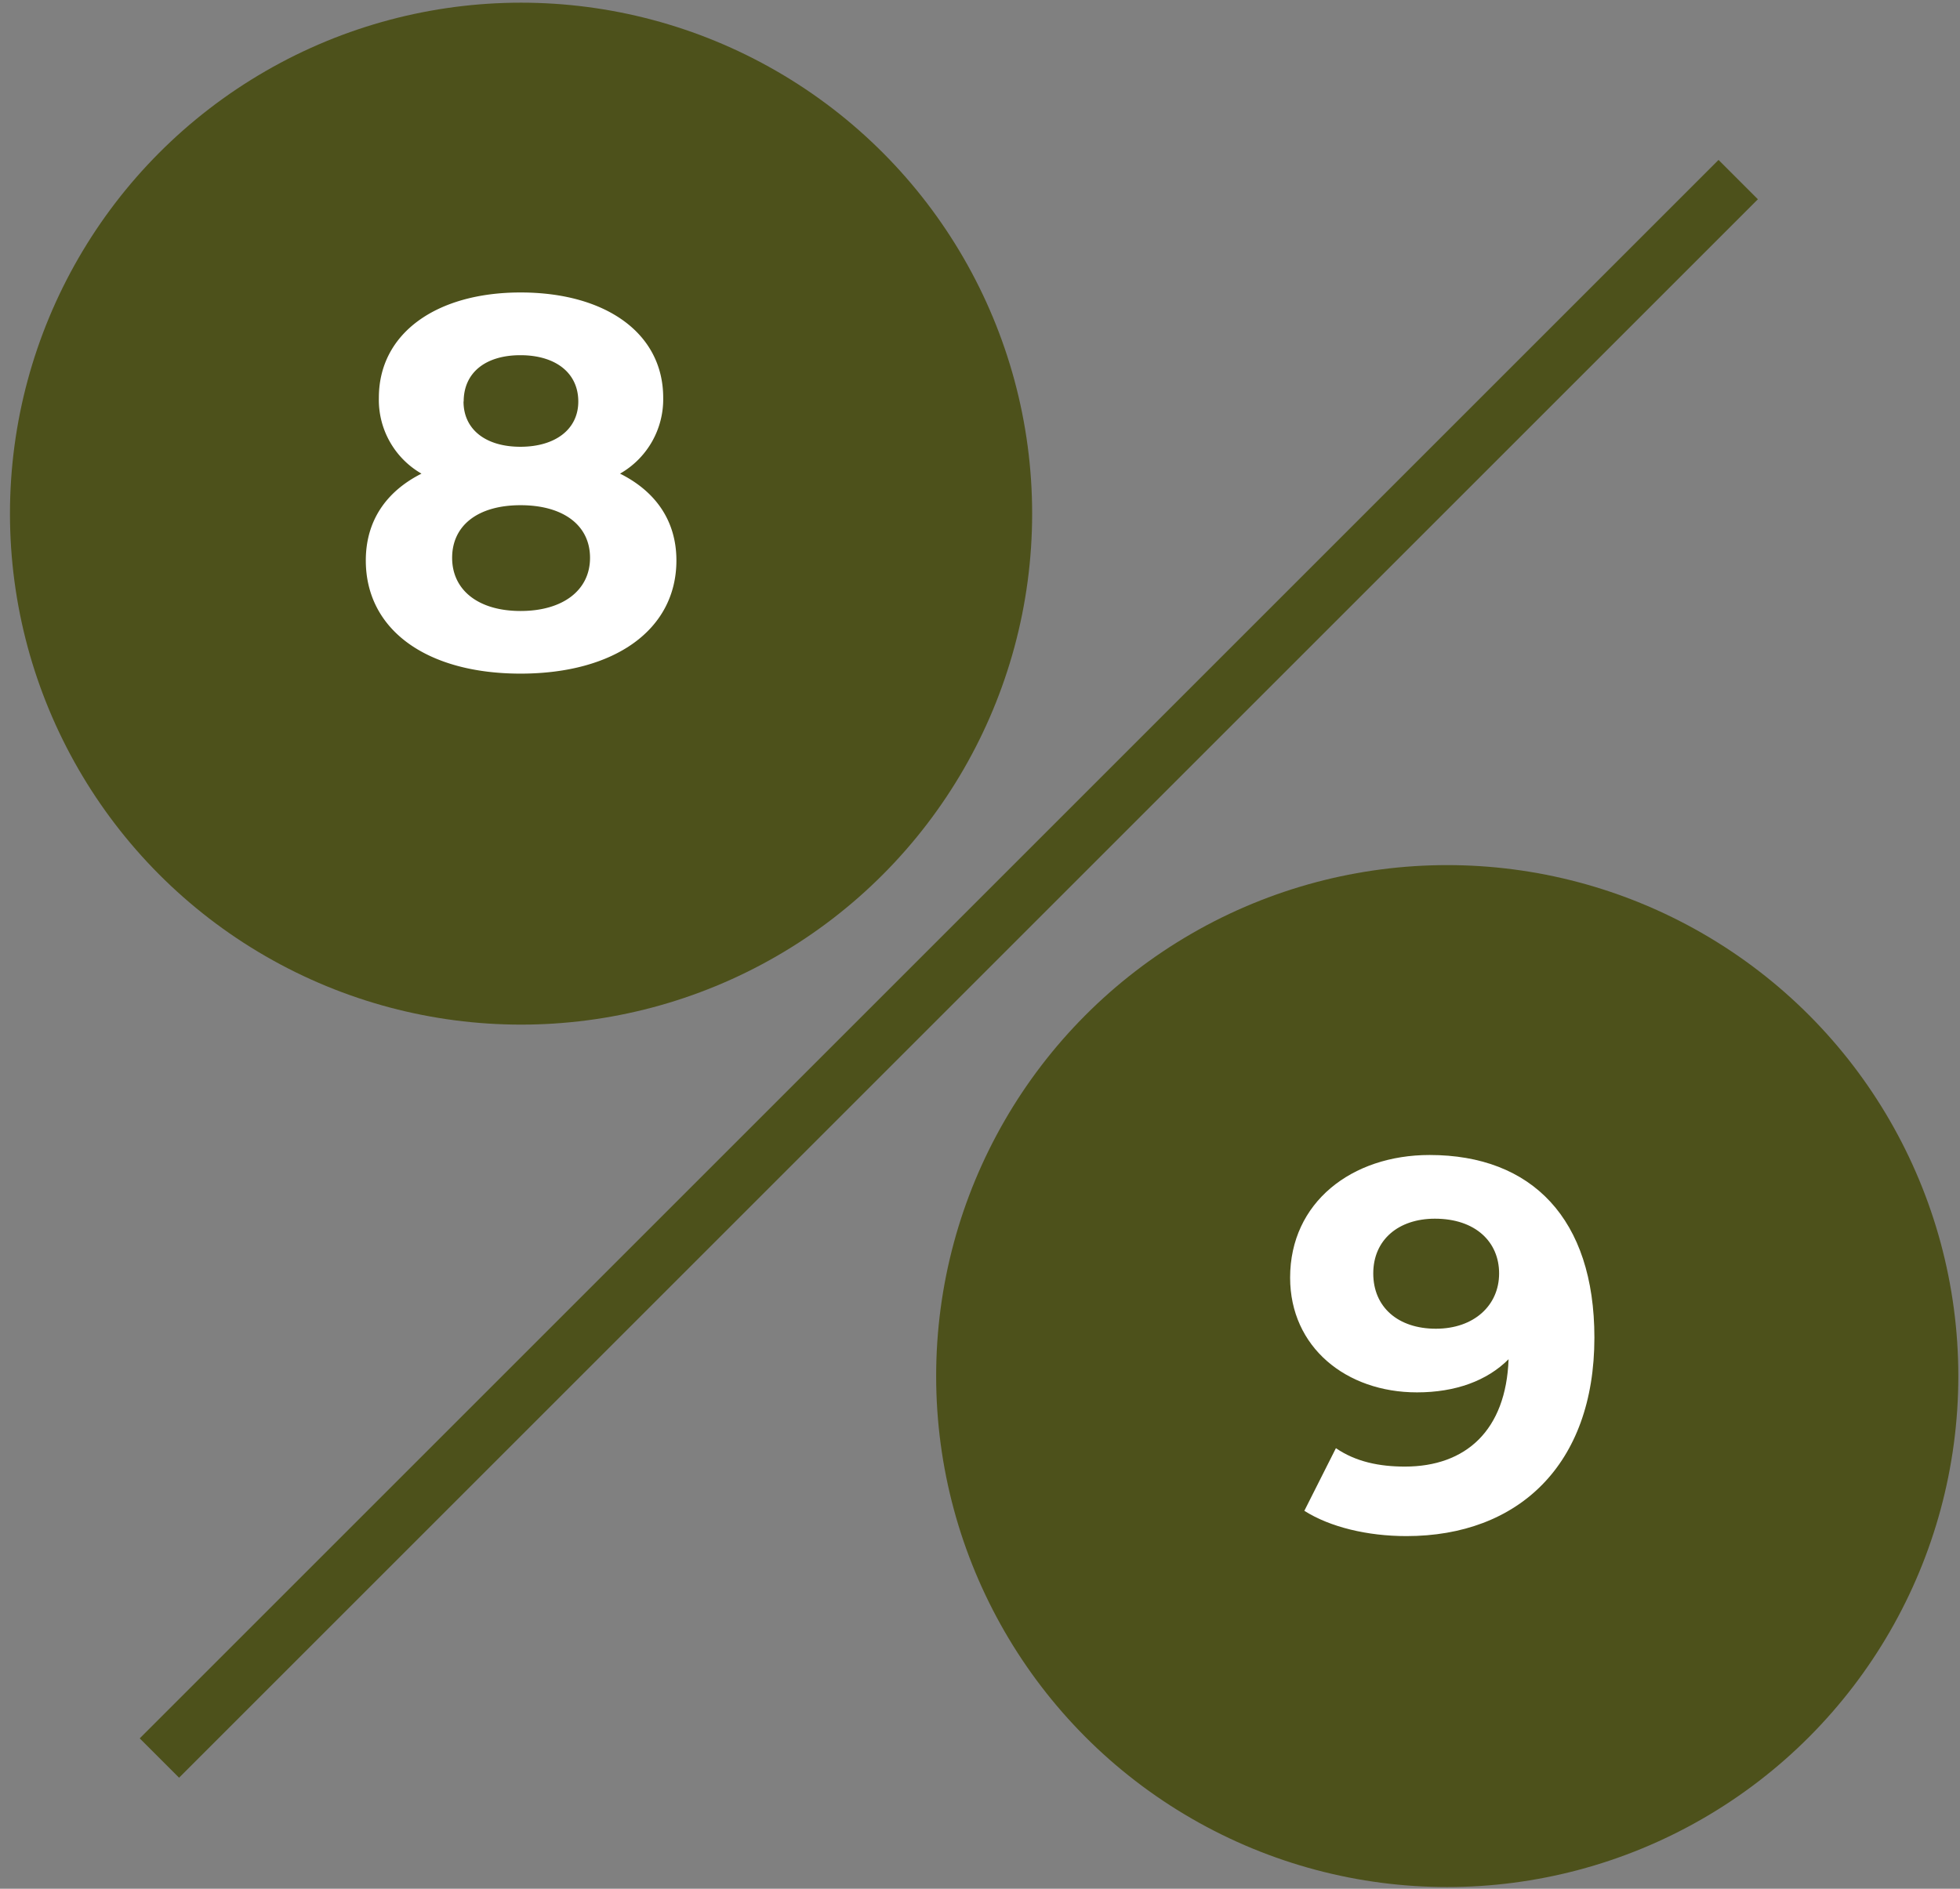<svg id="Layer_1" data-name="Layer 1" xmlns="http://www.w3.org/2000/svg" width="387.33" height="373.33" viewBox="0 0 387.33 373.33">
  <rect x="0" y="0" width="387.33" height="373.33" fill="#808080" stroke="none"/>
  <g>
    <circle cx="286" cy="272" r="101" fill="#4d511b"/>
    <path d="M315.08,264.4c0,25.18-15.09,39.23-37.14,39.23-7.7,0-15.09-1.77-20.18-5L264,286.25c3.95,2.71,8.63,3.64,13.63,3.64,12.06,0,20-7.18,20.49-21.22-4.26,4.27-10.51,6.55-18.1,6.55-14,0-25.07-8.94-25.07-22.68,0-14.87,12.17-24.24,27.57-24.24C302.7,228.3,315.08,240.89,315.08,264.4Zm-18.83-12.69c0-6.24-4.68-10.82-12.69-10.82-7.18,0-12.18,4.16-12.18,10.82s4.89,10.93,12.38,10.93S296.25,258.06,296.25,251.71Z" fill="#fff"/>
  </g>
  <circle cx="102.97" cy="101.53" r="101" fill="#4d511b"/>
  <path d="M133.67,110.78c0,13.74-12.28,22.37-30.8,22.37s-30.58-8.63-30.58-22.37c0-7.8,4-13.62,11-17.16a16.82,16.82,0,0,1-8.42-15c0-12.8,11.44-20.81,28-20.81,16.75,0,28.19,8,28.19,20.81a16.92,16.92,0,0,1-8.53,15C129.61,97.16,133.67,103,133.67,110.78Zm-17.07-.52c0-6.45-5.3-10.4-13.73-10.4s-13.52,4-13.52,10.4,5.2,10.51,13.52,10.51S116.6,116.71,116.6,110.26Zm-25-30.89c0,5.51,4.37,8.94,11.24,8.94s11.44-3.43,11.44-8.94c0-5.73-4.57-9.16-11.44-9.16S91.63,73.64,91.63,79.37Z" fill="#fff"/>
  <line x1="343.5" y1="35.5" x2="31.5" y2="347.5" fill="none" stroke="#4d511b" stroke-miterlimit="10" stroke-width="11"/>
</svg>
